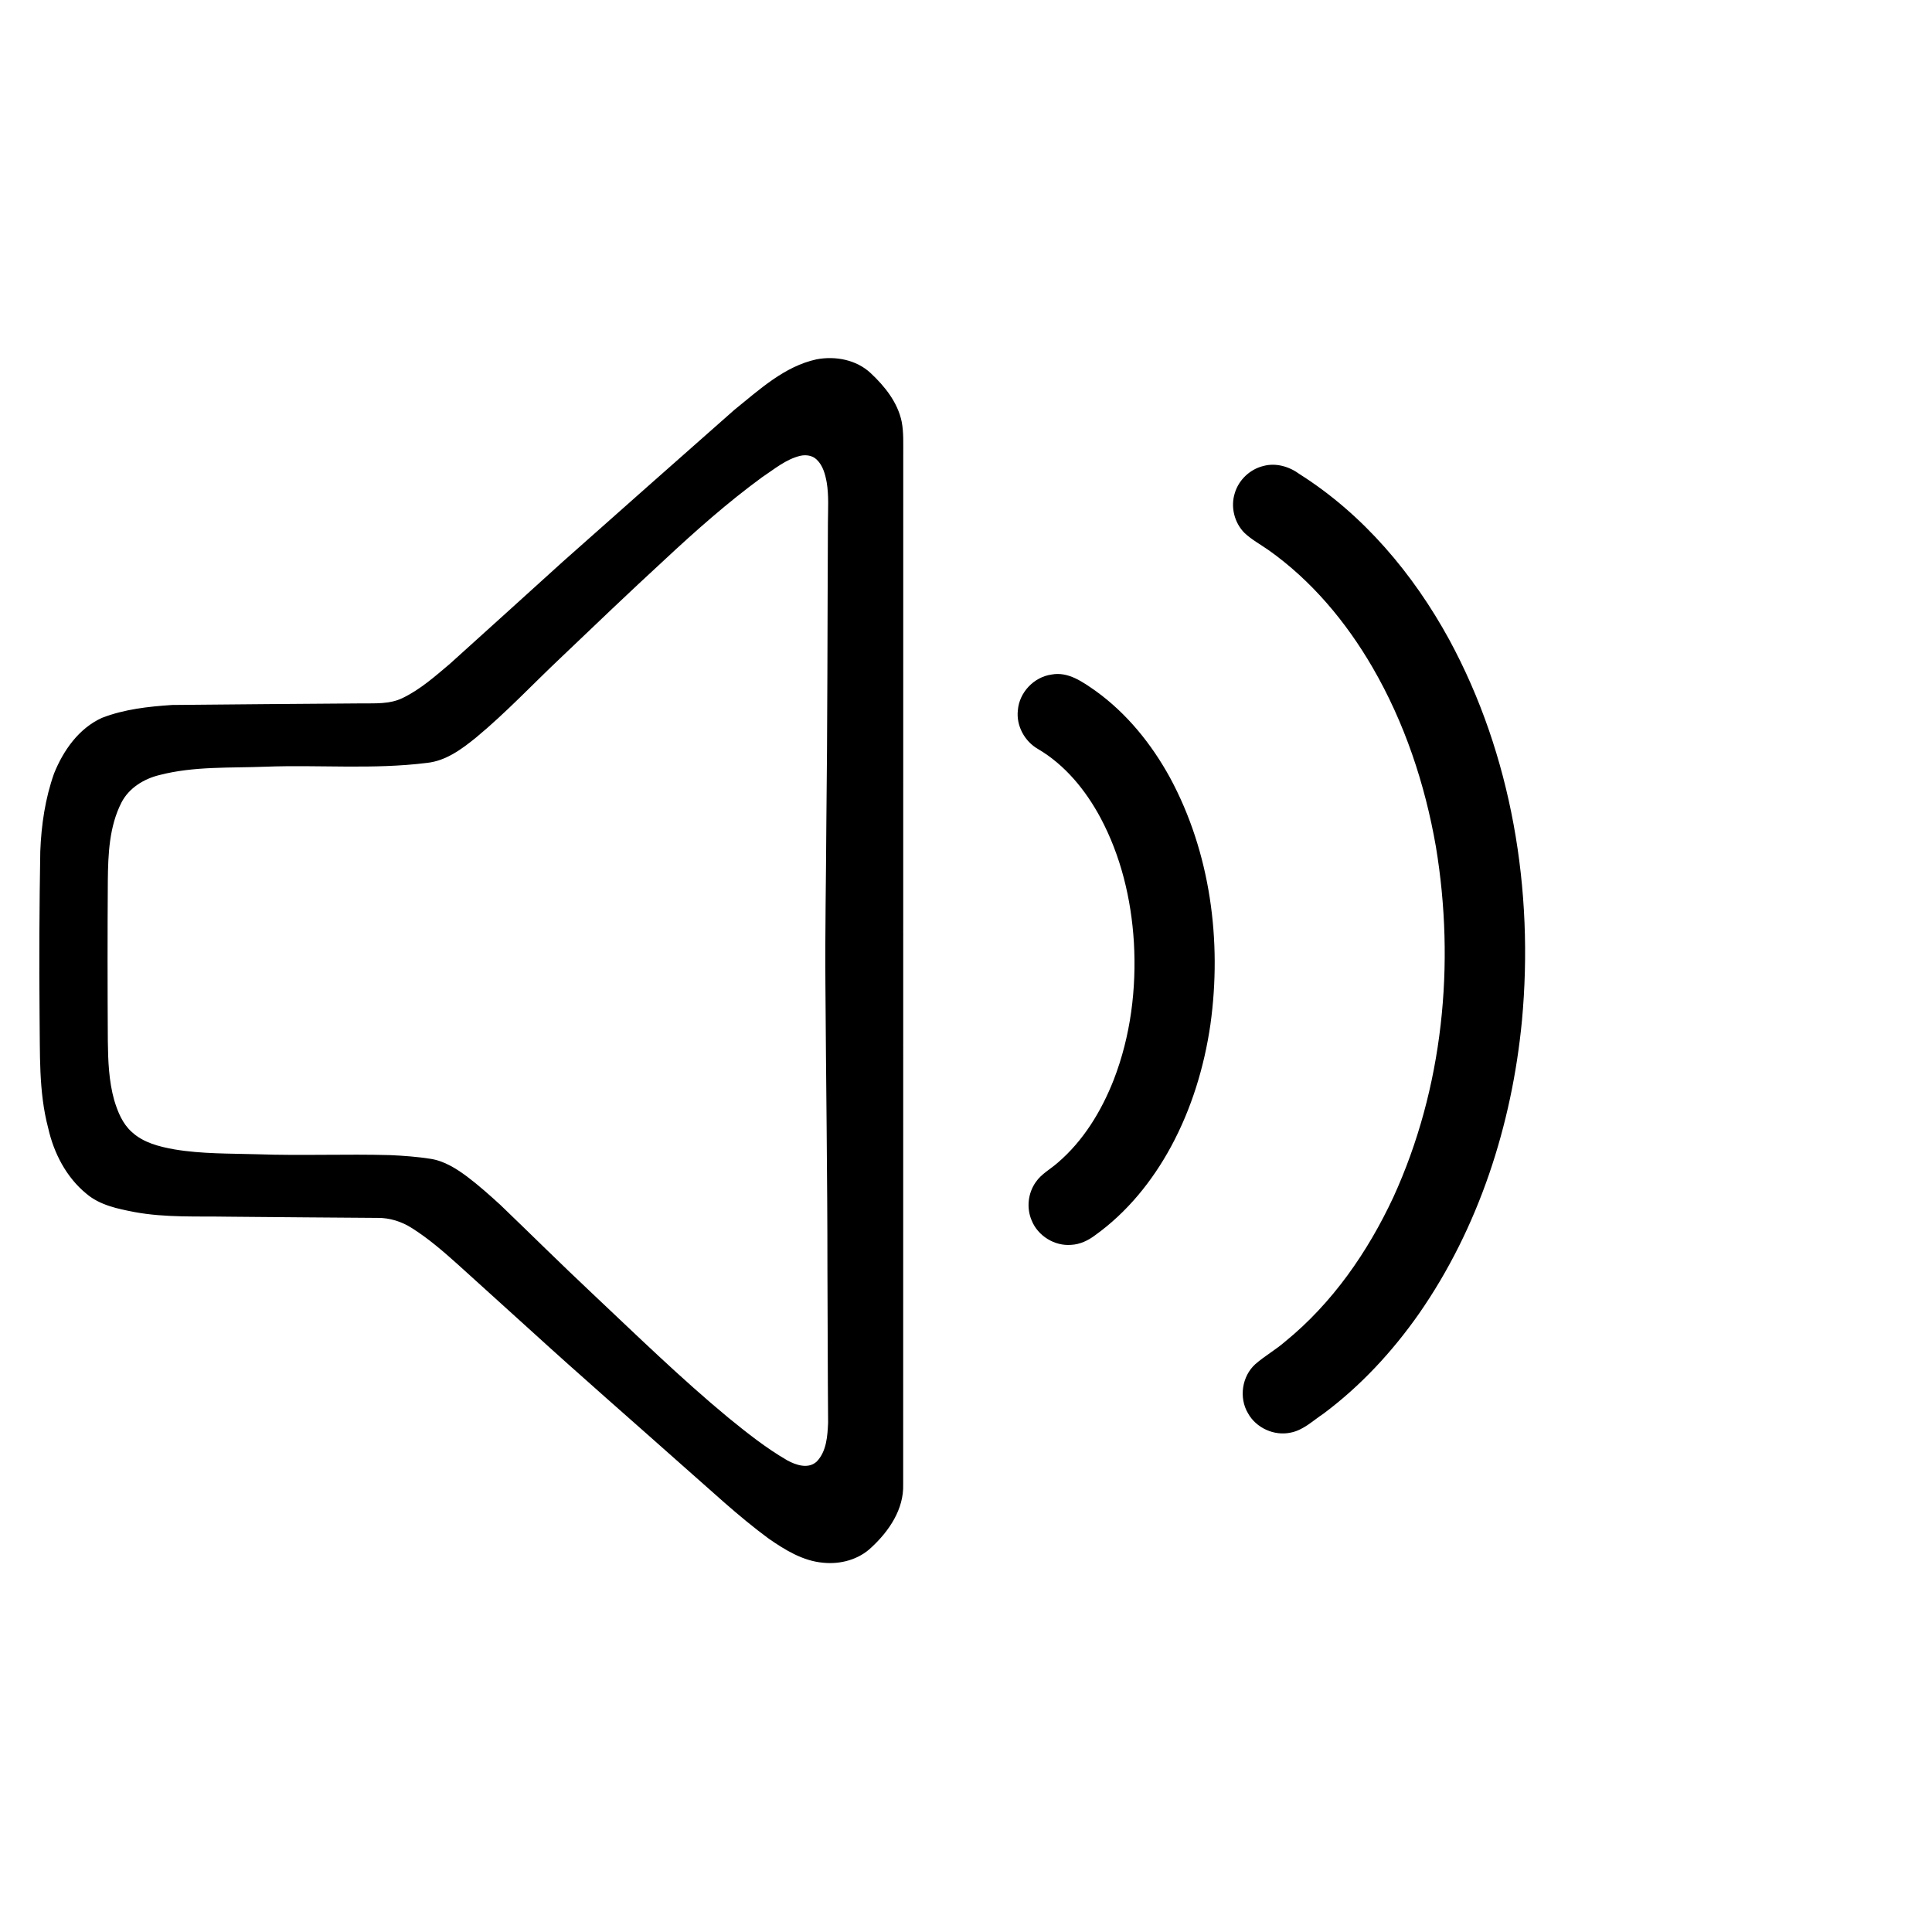 <?xml version="1.0" encoding="UTF-8" standalone="no"?>
<svg
   width="24"
   height="24"
   viewBox="0 0 24 24"
   version="1.1"
   xml:space="preserve"
   style="fill-rule:evenodd;fill:black;clip-rule:evenodd;stroke-linejoin:round;stroke-miterlimit:2;"
   id="svg1"
   sodipodi:docname="audio-volume-medium.svg"
   xmlns:inkscape="http://www.inkscape.org/namespaces/inkscape"
   xmlns:sodipodi="http://sodipodi.sourceforge.net/DTD/sodipodi-0.dtd"
   xmlns="http://www.w3.org/2000/svg"
   xmlns:svg="http://www.w3.org/2000/svg"><defs
   id="defs1" /><sodipodi:namedview
   id="namedview1"
   pagecolor="#ffffff"
   bordercolor="#000000"
   borderopacity="0.25"
   inkscape:showpageshadow="2"
   inkscape:pageopacity="0.0"
   inkscape:pagecheckerboard="0"
   inkscape:deskcolor="#d1d1d1" />
    <g
   transform="matrix(0.042,0,0,0.042,-1.938,1.83)"
   id="g1">
        <path
   d="M357.115,155.946C362.08,154.987 366.373,158.123 370.207,160.793C379.454,167.453 386.762,176.523 392.214,186.473C404.153,208.601 407.594,234.713 404.148,259.456C402.319,272.038 398.541,284.399 392.48,295.596C386.95,305.801 379.443,315.07 369.958,321.841C367.936,323.359 365.542,324.489 362.983,324.617C358.046,325.038 353.076,321.952 351.259,317.348C349.702,313.696 350.196,309.281 352.495,306.056C354.146,303.63 356.816,302.245 358.971,300.344C366.578,293.84 371.914,285.058 375.543,275.817C380.551,262.902 382.313,248.852 381.51,235.062C380.723,222.286 377.648,209.527 371.581,198.202C367.216,190.108 361.165,182.678 353.16,177.969C349.176,175.691 346.661,171.054 347.198,166.467C347.614,161.237 351.93,156.683 357.115,155.946ZM419.766,94.265C423.5,93.234 427.484,94.409 430.531,96.669C449.368,108.598 464.139,126.144 474.771,145.591C493.314,179.797 499.874,219.771 496.289,258.32C493.325,289.092 483.541,319.569 465.79,345.049C457.95,356.219 448.554,366.369 437.6,374.541C434.487,376.591 431.672,379.422 427.888,380.153C423.007,381.211 417.655,378.774 415.25,374.408C412.53,369.831 413.472,363.488 417.417,359.914C420.209,357.471 423.483,355.648 426.276,353.205C440.243,341.842 450.714,326.689 458.282,310.466C472.981,278.277 476.61,241.594 470.837,206.834C467.607,188.285 461.562,170.118 452.083,153.802C444.265,140.35 434.043,128.105 421.284,119.091C418.929,117.451 416.375,116.061 414.27,114.099C411.223,111.074 410.054,106.343 411.367,102.254C412.525,98.37 415.832,95.234 419.766,94.265ZM287.661,62.708C293.223,61.659 299.414,62.821 303.642,66.764C307.832,70.674 311.668,75.456 312.846,81.201C313.453,84.433 313.276,87.736 313.297,91.006C313.265,192.496 313.313,293.991 313.276,395.48C313.491,402.822 309.096,409.272 303.922,414.07C300.162,417.706 294.724,419.169 289.598,418.636C283.622,418.12 278.361,414.871 273.542,411.541C264.5,404.904 256.356,397.169 247.922,389.811C233.028,376.557 217.978,363.481 203.25,350.05L181.783,330.616C177.41,326.694 172.956,322.805 167.975,319.664C164.947,317.728 161.413,316.604 157.804,316.647C143.108,316.555 128.413,316.421 113.718,316.292C104.455,316.125 95.123,316.614 85.963,314.925C80.96,313.963 75.662,312.892 71.682,309.487C65.759,304.641 62.059,297.487 60.402,290.102C57.514,279.199 58.025,267.844 57.847,256.677C57.696,240.535 57.783,224.387 58.057,208.245C58.358,200.435 59.509,192.582 62.134,185.197C64.861,178.408 69.46,171.841 76.302,168.748C82.897,166.187 90.018,165.408 97.027,164.94C115.681,164.767 134.335,164.595 152.989,164.472C157.077,164.429 161.386,164.741 165.178,162.901C170.422,160.384 174.822,156.473 179.228,152.746C190.368,142.735 201.443,132.645 212.556,122.602C229.456,107.59 246.389,92.609 263.338,77.656C270.729,71.707 278.108,64.784 287.661,62.708ZM282.842,91.243C278.539,92.276 275.096,95.245 271.482,97.628C261.315,105.078 251.859,113.453 242.651,122.043C232.291,131.574 222.119,141.31 211.932,151.03C203.637,158.867 195.806,167.226 187.011,174.514C182.735,177.989 178.018,181.507 172.354,182.077C156.539,184.062 140.569,182.599 124.686,183.196C114.202,183.61 103.509,183.013 93.262,185.675C88.679,186.799 84.279,189.494 82.068,193.792C78.443,200.892 78.12,209.063 78.034,216.873C77.921,232.649 77.943,248.426 78.034,264.207C78.104,270.13 78.319,276.133 79.933,281.866C80.976,285.287 82.375,288.784 85.107,291.22C88.528,294.405 93.224,295.577 97.705,296.379C105.843,297.75 114.127,297.584 122.351,297.826C135.427,298.283 148.514,297.713 161.59,298.079C165.565,298.261 169.54,298.557 173.472,299.17C177.517,299.794 181.062,302.032 184.295,304.431C187.748,307.04 190.986,309.923 194.176,312.844C203.142,321.455 211.969,330.212 221.027,338.722C234.329,351.244 247.422,364.029 261.504,375.691C267.082,380.231 272.746,384.744 278.985,388.353C281.572,389.773 285.236,391.005 287.71,388.713C290.62,385.69 290.894,381.167 291.072,377.197C290.948,362.125 290.959,347.054 290.873,331.982C290.878,303.829 290.442,275.681 290.276,247.527C290.141,231.934 290.475,216.335 290.545,200.736C290.905,170.797 290.867,140.853 291.018,110.914C291.045,106.971 291.308,102.996 290.657,99.091C290.211,96.676 289.539,94.115 287.704,92.367C286.435,91.125 284.52,90.861 282.842,91.243Z"
   id="path1" />
    </g>
</svg>
